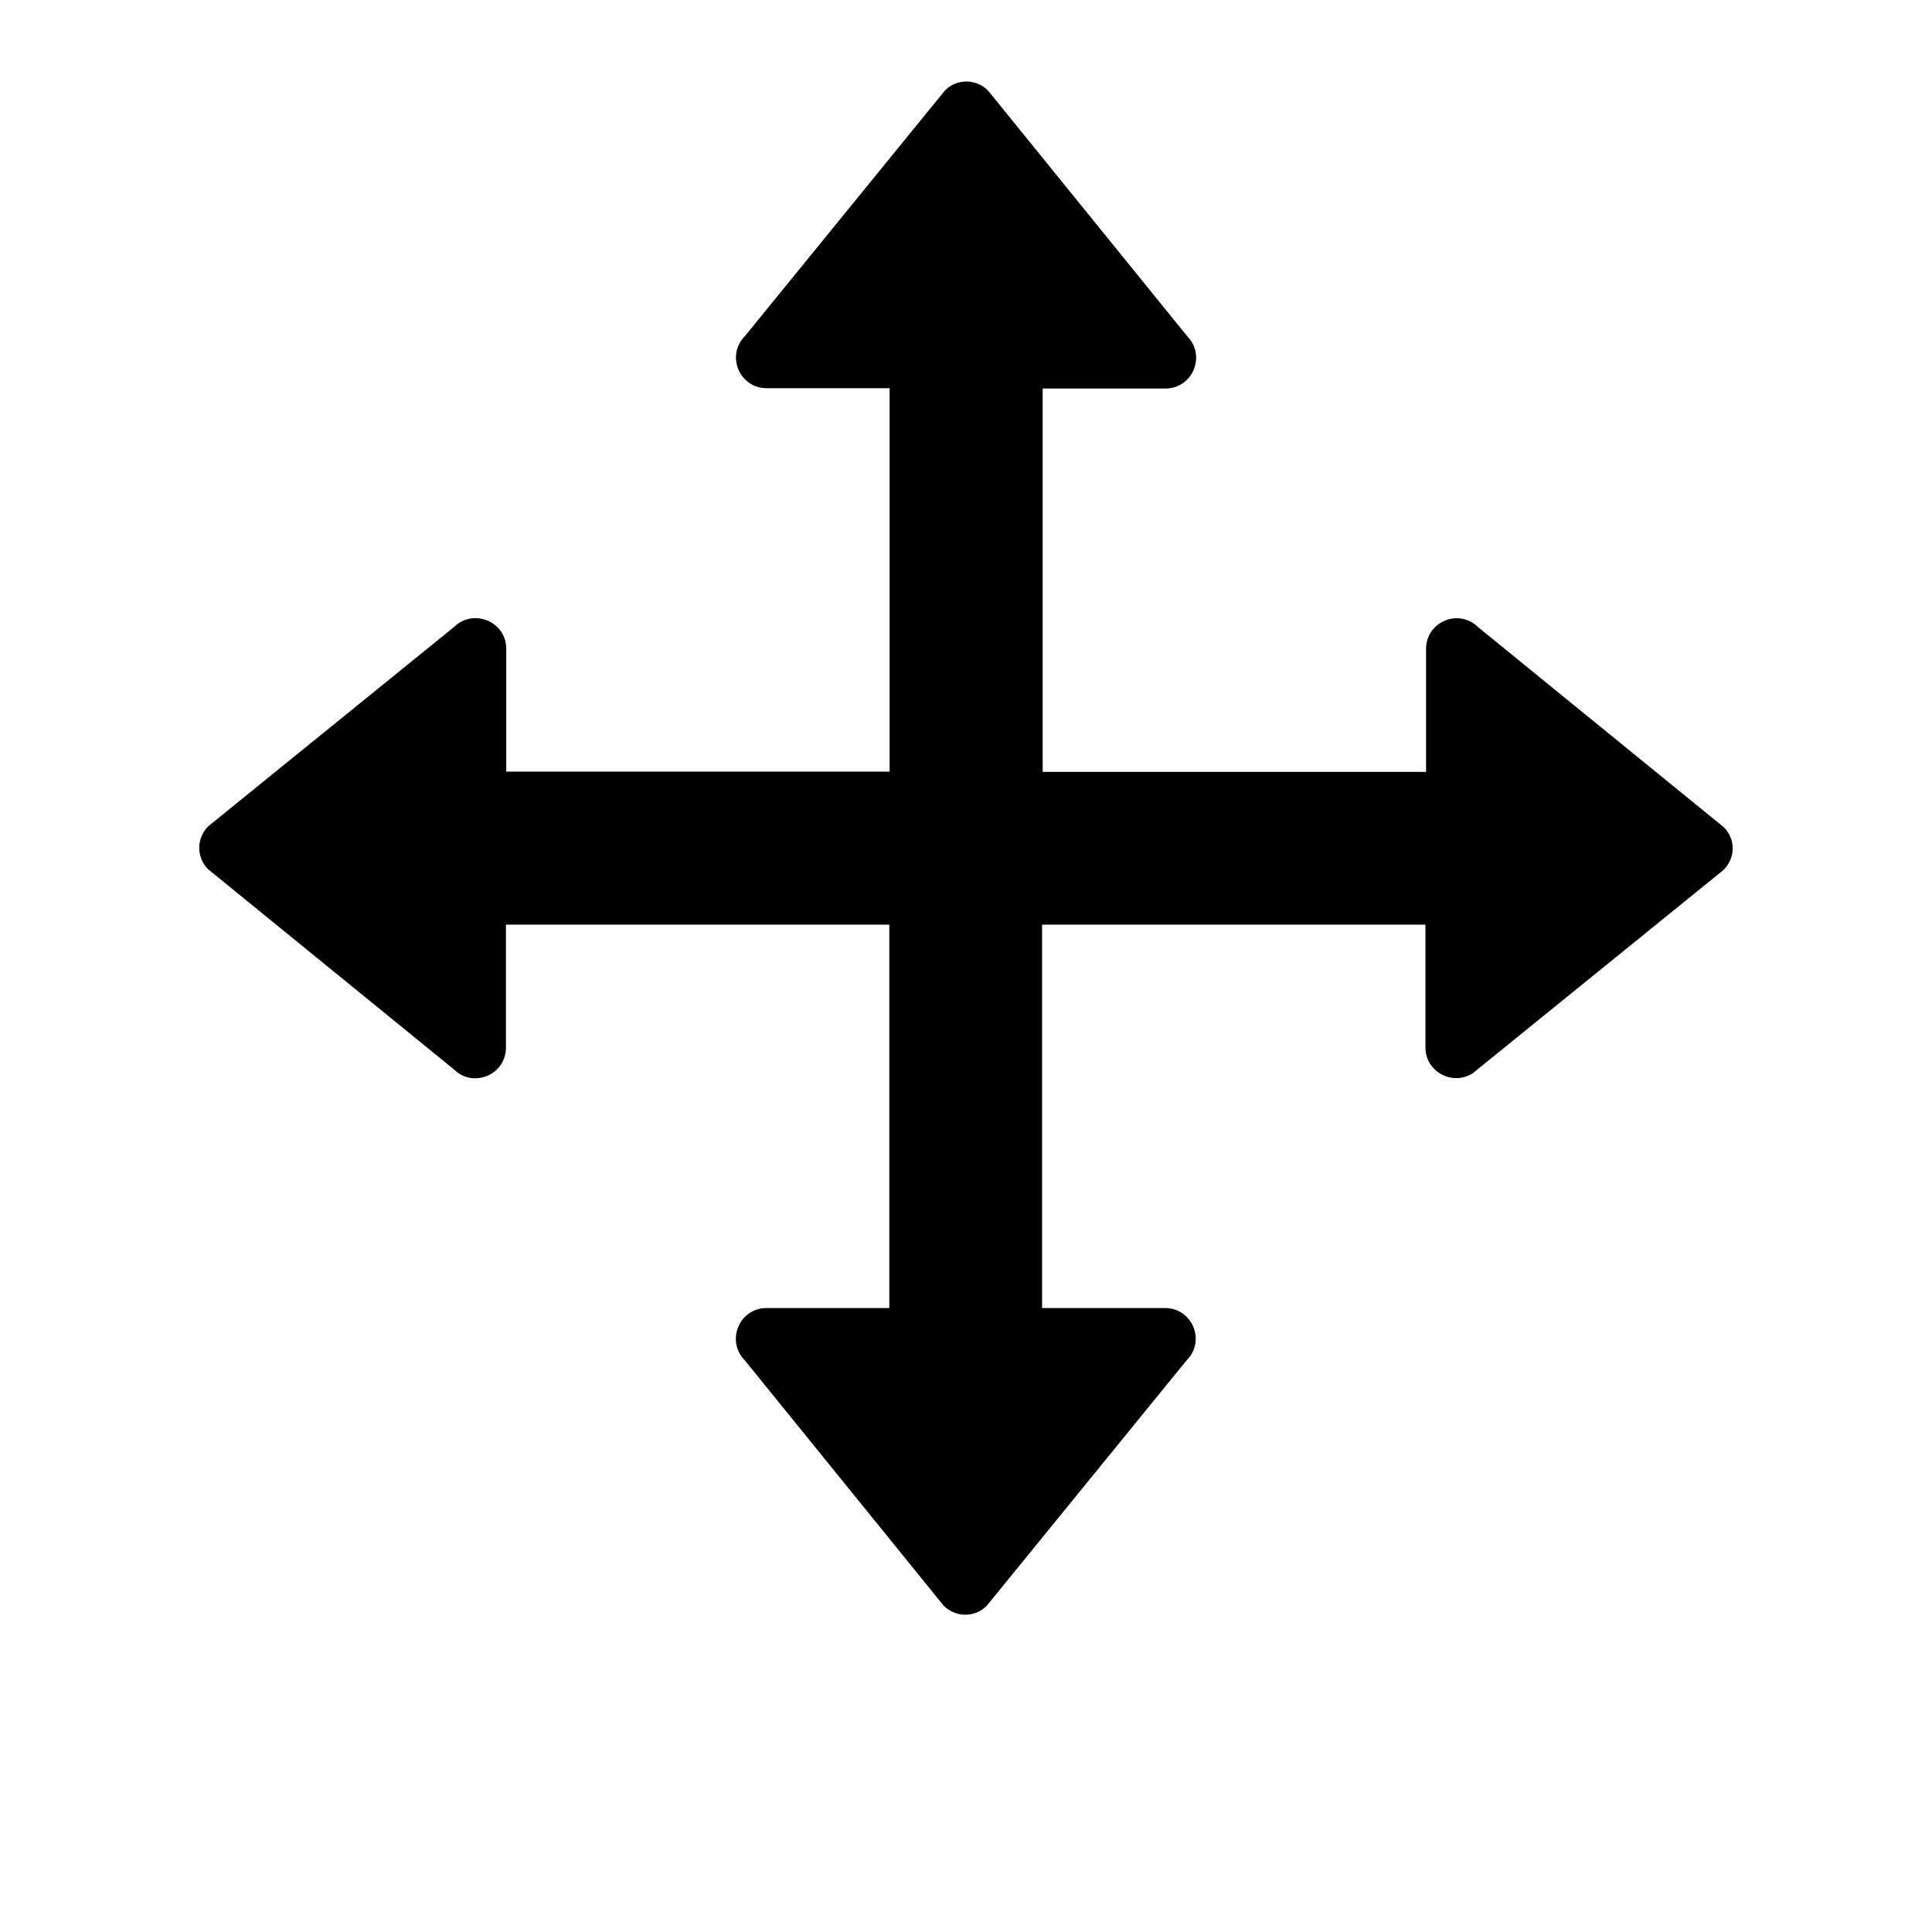 <?xml version="1.0" encoding="utf-8"?>
<!-- Generator: Adobe Illustrator 19.0.0, SVG Export Plug-In . SVG Version: 6.00 Build 0)  -->
<svg fill="currentColor" width="48" height="48" version="1.1" xmlns="http://www.w3.org/2000/svg" xmlns:xlink="http://www.w3.org/1999/xlink" x="0px" y="0px"
	 viewBox="231 -295 512 640" style="enable-background:new 231 -295 512 640;" xml:space="preserve">
<path d="M738-21l-81.3-66.2c-6.4-6.4-17.3-1.9-17.3,7.2v40.7h-127v-127h40.7c9,0,13.5-10.9,7.2-17.3l-66-81.4c-4-4-10.4-4-14.3,0
	l-66.2,81.3c-6.4,6.4-1.9,17.3,7.2,17.3h40.7v127h-127v-40.7c0-9-10.9-13.5-17.3-7.2l-81.4,66c-4,4-4,10.4,0,14.3l81.3,66.2
	c6.4,6.4,17.3,1.9,17.3-7.2V11.3h127v127h-40.7c-9,0-13.5,10.9-7.2,17.3l65.9,81.3c4,4,10.4,4,14.3,0l66.2-81.3
	c6.4-6.4,1.9-17.3-7.2-17.3h-40.7v-127h127V52c0,9,10.9,13.5,17.3,7.2l81.3-65.9C742-10.7,742-17.1,738-21z"/>
</svg>
